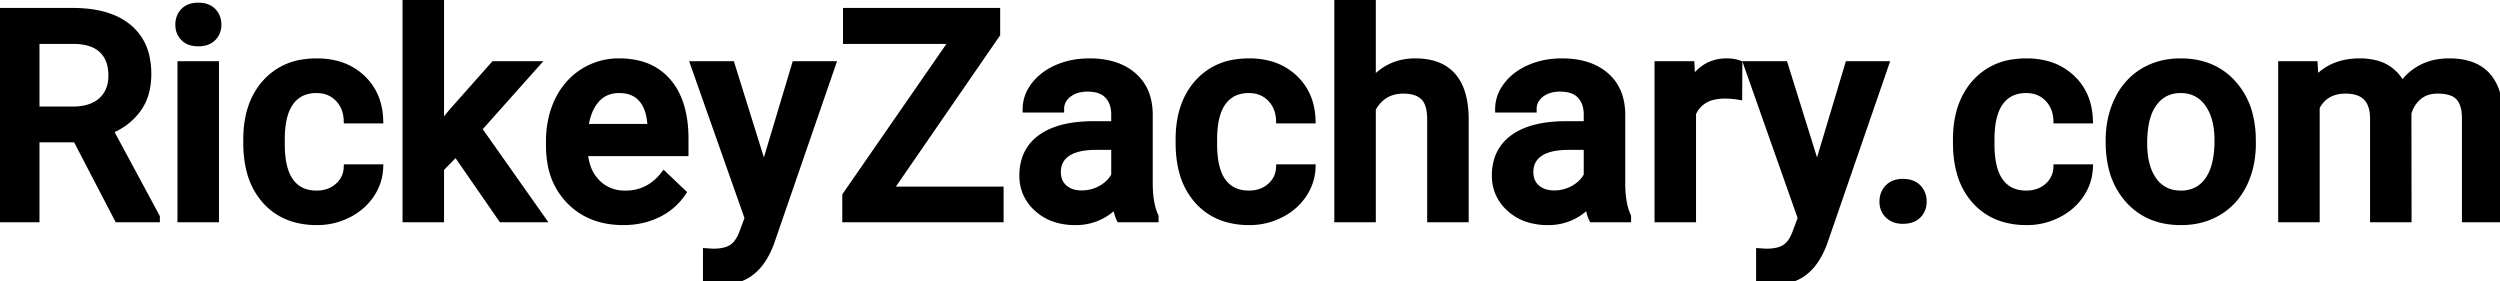 <svg width="342.773" height="38.536" viewBox="0 0 342.773 38.536" xmlns="http://www.w3.org/2000/svg"><g id="svgGroup" stroke-linecap="round" fill-rule="evenodd" font-size="9pt" stroke="#000" stroke-width="0.25mm" fill="black" style="stroke:#000;stroke-width:0.25mm;fill:black"><path d="M 312.832 8.867 L 317.305 8.867 L 317.441 11.074 Q 319.668 8.477 323.535 8.477 A 8.58 8.58 0 0 1 325.708 8.733 A 5.355 5.355 0 0 1 329.336 11.719 A 7.337 7.337 0 0 1 334.667 8.542 A 9.83 9.83 0 0 1 335.82 8.477 A 10.019 10.019 0 0 1 337.808 8.661 Q 339.844 9.073 341.025 10.41 Q 342.369 11.931 342.681 14.587 A 14.415 14.415 0 0 1 342.773 16.113 L 342.773 30 L 338.027 30 L 338.027 16.25 A 7.333 7.333 0 0 0 337.958 15.203 Q 337.78 13.975 337.148 13.301 A 2.589 2.589 0 0 0 336.18 12.668 Q 335.764 12.506 335.242 12.43 A 6.993 6.993 0 0 0 334.238 12.363 A 4.942 4.942 0 0 0 333.063 12.496 A 3.538 3.538 0 0 0 331.592 13.232 A 4.492 4.492 0 0 0 330.269 15.162 A 5.549 5.549 0 0 0 330.156 15.508 L 330.176 30 L 325.43 30 L 325.43 16.094 Q 325.332 12.363 321.621 12.363 Q 318.77 12.363 317.578 14.688 L 317.578 30 L 312.832 30 L 312.832 8.867 Z M 136.66 4.688 L 121.934 26.055 L 137.129 26.055 L 137.129 30 L 115.957 30 L 115.957 26.797 L 130.664 5.547 L 116.055 5.547 L 116.055 1.563 L 136.66 1.563 L 136.66 4.688 Z M 188.164 0 L 188.164 11.172 Q 190.488 8.477 194.043 8.477 Q 200.559 8.477 200.883 15.648 A 16.705 16.705 0 0 1 200.898 16.191 L 200.898 30 L 196.152 30 L 196.152 16.367 A 7.97 7.97 0 0 0 196.086 15.295 Q 195.919 14.069 195.334 13.406 A 2.224 2.224 0 0 0 195.205 13.271 A 3.009 3.009 0 0 0 194.036 12.59 Q 193.34 12.363 192.422 12.363 Q 189.873 12.363 188.479 14.392 A 6.23 6.23 0 0 0 188.164 14.902 L 188.164 30 L 183.418 30 L 183.418 0 L 188.164 0 Z M 68.789 30 L 62.52 20.938 L 60.41 23.105 L 60.41 30 L 55.664 30 L 55.664 0 L 60.41 0 L 60.41 17.305 L 61.895 15.449 L 67.734 8.867 L 73.438 8.867 L 65.586 17.676 L 74.277 30 L 68.789 30 Z M 16.152 30 L 10.449 19.043 L 4.941 19.043 L 4.941 30 L 0 30 L 0 1.563 L 10 1.563 Q 13.406 1.563 15.736 2.619 A 8.285 8.285 0 0 1 17.598 3.77 A 7.145 7.145 0 0 1 20.073 8.018 A 10.847 10.847 0 0 1 20.273 10.156 A 9.77 9.77 0 0 1 20.037 12.359 A 7.125 7.125 0 0 1 18.896 14.932 A 8.343 8.343 0 0 1 16.221 17.318 A 10.54 10.54 0 0 1 15.059 17.891 L 21.445 29.746 L 21.445 30 L 16.152 30 Z M 100.273 8.867 L 104.746 23.203 L 109.043 8.867 L 114.102 8.867 L 105.703 33.203 A 11.245 11.245 0 0 1 104.527 35.598 Q 103.536 37.09 102.163 37.824 A 6.311 6.311 0 0 1 99.141 38.535 A 7.169 7.169 0 0 1 98.052 38.447 Q 97.48 38.359 96.855 38.184 L 96.855 34.512 L 97.754 34.57 A 7.888 7.888 0 0 0 98.742 34.513 Q 99.231 34.451 99.629 34.322 A 2.965 2.965 0 0 0 100.458 33.917 A 3.156 3.156 0 0 0 101.18 33.174 Q 101.598 32.587 101.895 31.719 L 102.578 29.902 L 95.156 8.867 L 100.273 8.867 Z M 244.668 8.867 L 249.141 23.203 L 253.438 8.867 L 258.496 8.867 L 250.098 33.203 A 11.245 11.245 0 0 1 248.921 35.598 Q 247.931 37.09 246.557 37.824 A 6.311 6.311 0 0 1 243.535 38.535 A 7.169 7.169 0 0 1 242.446 38.447 Q 241.875 38.359 241.25 38.184 L 241.25 34.512 L 242.148 34.57 A 7.888 7.888 0 0 0 243.137 34.513 Q 243.625 34.451 244.024 34.322 A 2.965 2.965 0 0 0 244.853 33.917 A 3.156 3.156 0 0 0 245.575 33.174 Q 245.992 32.587 246.289 31.719 L 246.973 29.902 L 239.551 8.867 L 244.668 8.867 Z M 47.598 23.008 L 52.07 23.008 A 6.971 6.971 0 0 1 50.84 26.689 Q 49.688 28.398 47.715 29.395 A 9.313 9.313 0 0 1 43.457 30.391 A 11.068 11.068 0 0 1 40.39 29.987 A 8.356 8.356 0 0 1 36.426 27.52 A 9.54 9.54 0 0 1 34.325 23.597 Q 33.828 21.803 33.828 19.59 L 33.828 19.102 Q 33.828 14.277 36.406 11.377 A 8.47 8.47 0 0 1 41.706 8.596 A 12.091 12.091 0 0 1 43.437 8.477 A 10.556 10.556 0 0 1 46.22 8.825 A 7.939 7.939 0 0 1 49.58 10.674 Q 51.953 12.871 52.07 16.445 L 47.598 16.445 A 4.905 4.905 0 0 0 47.304 14.932 A 4.12 4.12 0 0 0 46.357 13.457 Q 45.195 12.285 43.398 12.285 A 5.069 5.069 0 0 0 41.848 12.51 A 3.965 3.965 0 0 0 39.844 13.955 A 5.353 5.353 0 0 0 39.079 15.451 Q 38.602 16.854 38.575 18.891 A 18.34 18.34 0 0 0 38.574 19.023 L 38.574 19.785 A 15.313 15.313 0 0 0 38.672 21.58 Q 38.909 23.576 39.714 24.769 A 4.408 4.408 0 0 0 39.814 24.912 Q 41.055 26.602 43.398 26.602 A 5.014 5.014 0 0 0 44.814 26.41 A 3.978 3.978 0 0 0 46.348 25.566 A 3.69 3.69 0 0 0 47.293 24.308 A 3.6 3.6 0 0 0 47.598 23.008 Z M 175.43 23.008 L 179.902 23.008 A 6.971 6.971 0 0 1 178.672 26.689 Q 177.52 28.398 175.547 29.395 A 9.313 9.313 0 0 1 171.289 30.391 A 11.068 11.068 0 0 1 168.222 29.987 A 8.356 8.356 0 0 1 164.258 27.52 A 9.54 9.54 0 0 1 162.157 23.597 Q 161.66 21.803 161.66 19.59 L 161.66 19.102 Q 161.66 14.277 164.238 11.377 A 8.47 8.47 0 0 1 169.538 8.596 A 12.091 12.091 0 0 1 171.27 8.477 A 10.556 10.556 0 0 1 174.052 8.825 A 7.939 7.939 0 0 1 177.412 10.674 Q 179.785 12.871 179.902 16.445 L 175.43 16.445 A 4.905 4.905 0 0 0 175.136 14.932 A 4.12 4.12 0 0 0 174.189 13.457 Q 173.027 12.285 171.23 12.285 A 5.069 5.069 0 0 0 169.68 12.51 A 3.965 3.965 0 0 0 167.676 13.955 A 5.353 5.353 0 0 0 166.911 15.451 Q 166.434 16.854 166.407 18.891 A 18.34 18.34 0 0 0 166.406 19.023 L 166.406 19.785 A 15.313 15.313 0 0 0 166.504 21.58 Q 166.741 23.576 167.546 24.769 A 4.408 4.408 0 0 0 167.646 24.912 Q 168.887 26.602 171.23 26.602 A 5.014 5.014 0 0 0 172.646 26.41 A 3.978 3.978 0 0 0 174.18 25.566 A 3.69 3.69 0 0 0 175.125 24.308 A 3.6 3.6 0 0 0 175.43 23.008 Z M 282.012 23.008 L 286.484 23.008 A 6.971 6.971 0 0 1 285.254 26.689 Q 284.102 28.398 282.129 29.395 A 9.313 9.313 0 0 1 277.871 30.391 A 11.068 11.068 0 0 1 274.804 29.987 A 8.356 8.356 0 0 1 270.84 27.52 A 9.54 9.54 0 0 1 268.739 23.597 Q 268.242 21.803 268.242 19.59 L 268.242 19.102 Q 268.242 14.277 270.82 11.377 A 8.47 8.47 0 0 1 276.12 8.596 A 12.091 12.091 0 0 1 277.852 8.477 A 10.556 10.556 0 0 1 280.634 8.825 A 7.939 7.939 0 0 1 283.994 10.674 Q 286.367 12.871 286.484 16.445 L 282.012 16.445 A 4.905 4.905 0 0 0 281.718 14.932 A 4.12 4.12 0 0 0 280.771 13.457 Q 279.609 12.285 277.813 12.285 A 5.069 5.069 0 0 0 276.262 12.51 A 3.965 3.965 0 0 0 274.258 13.955 A 5.353 5.353 0 0 0 273.493 15.451 Q 273.016 16.854 272.99 18.891 A 18.34 18.34 0 0 0 272.988 19.023 L 272.988 19.785 A 15.313 15.313 0 0 0 273.086 21.58 Q 273.323 23.576 274.128 24.769 A 4.408 4.408 0 0 0 274.229 24.912 Q 275.469 26.602 277.813 26.602 A 5.014 5.014 0 0 0 279.228 26.41 A 3.978 3.978 0 0 0 280.762 25.566 A 3.69 3.69 0 0 0 281.707 24.308 A 3.6 3.6 0 0 0 282.012 23.008 Z M 158.379 30 L 153.535 30 A 3.239 3.239 0 0 1 153.366 29.599 Q 153.157 29.01 152.988 28.027 A 7.369 7.369 0 0 1 147.645 30.388 A 8.982 8.982 0 0 1 147.441 30.391 A 9.111 9.111 0 0 1 145.091 30.102 A 6.782 6.782 0 0 1 142.246 28.574 A 6.038 6.038 0 0 1 140.68 26.411 A 5.991 5.991 0 0 1 140.234 24.082 A 7.23 7.23 0 0 1 140.573 21.813 A 5.738 5.738 0 0 1 142.744 18.896 Q 145.254 17.09 149.922 17.09 L 152.832 17.09 L 152.832 15.703 A 4.756 4.756 0 0 0 152.706 14.576 A 3.307 3.307 0 0 0 151.914 13.076 Q 151.133 12.237 149.658 12.112 A 6.363 6.363 0 0 0 149.121 12.09 A 5.308 5.308 0 0 0 147.949 12.212 A 3.693 3.693 0 0 0 146.465 12.9 A 2.821 2.821 0 0 0 145.785 13.647 A 2.469 2.469 0 0 0 145.43 14.961 L 140.684 14.961 A 5.151 5.151 0 0 1 141.558 12.103 A 6.532 6.532 0 0 1 141.836 11.709 Q 142.988 10.195 144.971 9.336 A 10.442 10.442 0 0 1 148.058 8.545 A 12.857 12.857 0 0 1 149.395 8.477 A 11.969 11.969 0 0 1 151.855 8.715 Q 153.385 9.036 154.565 9.791 A 6.994 6.994 0 0 1 155.313 10.342 Q 157.52 12.207 157.578 15.586 L 157.578 25.117 A 16.584 16.584 0 0 0 157.664 26.864 Q 157.757 27.734 157.948 28.462 A 7.016 7.016 0 0 0 158.379 29.668 L 158.379 30 Z M 223.164 30 L 218.32 30 A 3.239 3.239 0 0 1 218.151 29.599 Q 217.942 29.01 217.773 28.027 A 7.369 7.369 0 0 1 212.431 30.388 A 8.982 8.982 0 0 1 212.227 30.391 A 9.111 9.111 0 0 1 209.876 30.102 A 6.782 6.782 0 0 1 207.031 28.574 A 6.038 6.038 0 0 1 205.465 26.411 A 5.991 5.991 0 0 1 205.02 24.082 A 7.23 7.23 0 0 1 205.358 21.813 A 5.738 5.738 0 0 1 207.529 18.896 Q 210.039 17.09 214.707 17.09 L 217.617 17.09 L 217.617 15.703 A 4.756 4.756 0 0 0 217.491 14.576 A 3.307 3.307 0 0 0 216.699 13.076 Q 215.918 12.237 214.443 12.112 A 6.363 6.363 0 0 0 213.906 12.09 A 5.308 5.308 0 0 0 212.735 12.212 A 3.693 3.693 0 0 0 211.25 12.9 A 2.821 2.821 0 0 0 210.57 13.647 A 2.469 2.469 0 0 0 210.215 14.961 L 205.469 14.961 A 5.151 5.151 0 0 1 206.343 12.103 A 6.532 6.532 0 0 1 206.621 11.709 Q 207.773 10.195 209.756 9.336 A 10.442 10.442 0 0 1 212.843 8.545 A 12.857 12.857 0 0 1 214.18 8.477 A 11.969 11.969 0 0 1 216.64 8.715 Q 218.17 9.036 219.35 9.791 A 6.994 6.994 0 0 1 220.098 10.342 Q 222.305 12.207 222.363 15.586 L 222.363 25.117 A 16.584 16.584 0 0 0 222.449 26.864 Q 222.542 27.734 222.733 28.462 A 7.016 7.016 0 0 0 223.164 29.668 L 223.164 30 Z M 75.332 19.98 L 75.332 19.395 A 14.055 14.055 0 0 1 75.677 16.223 A 11.505 11.505 0 0 1 76.553 13.74 A 9.612 9.612 0 0 1 78.638 10.892 A 9.019 9.019 0 0 1 79.98 9.863 A 9.062 9.062 0 0 1 84.902 8.477 A 10.856 10.856 0 0 1 87.638 8.802 A 7.536 7.536 0 0 1 91.572 11.23 Q 93.551 13.546 93.866 17.477 A 19.369 19.369 0 0 1 93.926 19.023 L 93.926 20.938 L 80.117 20.938 A 8.027 8.027 0 0 0 80.475 22.781 A 5.665 5.665 0 0 0 81.865 25.078 A 5.185 5.185 0 0 0 85.417 26.595 A 6.86 6.86 0 0 0 85.723 26.602 A 6.347 6.347 0 0 0 90.555 24.528 A 8.119 8.119 0 0 0 91.035 23.965 L 93.594 26.406 A 8.544 8.544 0 0 1 90.205 29.346 A 10.183 10.183 0 0 1 86.657 30.333 A 12.457 12.457 0 0 1 85.449 30.391 Q 80.938 30.391 78.135 27.549 A 9.539 9.539 0 0 1 75.542 22.424 A 13.642 13.642 0 0 1 75.332 19.98 Z M 238.418 8.75 L 238.398 13.203 A 11.745 11.745 0 0 0 236.465 13.047 A 6.529 6.529 0 0 0 234.801 13.244 A 3.969 3.969 0 0 0 232.07 15.547 L 232.07 30 L 227.324 30 L 227.324 8.867 L 231.855 8.867 L 231.973 11.23 A 6.417 6.417 0 0 1 233.362 9.621 Q 234.772 8.479 236.731 8.477 A 6.682 6.682 0 0 1 236.738 8.477 Q 237.51 8.477 238.079 8.635 A 2.992 2.992 0 0 1 238.418 8.75 Z M 289.18 19.473 L 289.18 19.238 Q 289.18 16.133 290.41 13.643 A 9.384 9.384 0 0 1 292.366 10.952 A 8.68 8.68 0 0 1 293.867 9.814 Q 296.094 8.477 298.984 8.477 A 10.832 10.832 0 0 1 302.194 8.931 A 8.69 8.69 0 0 1 305.928 11.23 A 9.967 9.967 0 0 1 308.465 15.991 A 14.021 14.021 0 0 1 308.809 18.535 L 308.828 19.648 Q 308.828 22.773 307.627 25.234 Q 306.426 27.695 304.189 29.043 A 9.407 9.407 0 0 1 300.294 30.324 A 11.813 11.813 0 0 1 299.023 30.391 Q 294.551 30.391 291.865 27.412 A 10.123 10.123 0 0 1 289.527 22.786 A 14.926 14.926 0 0 1 289.18 19.473 Z M 29.551 8.867 L 29.551 30 L 24.805 30 L 24.805 8.867 L 29.551 8.867 Z M 293.926 19.648 A 12.754 12.754 0 0 0 294.071 21.636 Q 294.237 22.69 294.595 23.542 A 5.954 5.954 0 0 0 295.273 24.756 A 4.29 4.29 0 0 0 298.369 26.565 A 5.722 5.722 0 0 0 299.023 26.602 A 4.923 4.923 0 0 0 300.738 26.315 Q 301.939 25.873 302.751 24.744 A 5.43 5.43 0 0 0 302.764 24.727 A 6.205 6.205 0 0 0 303.605 22.996 Q 304.102 21.44 304.102 19.238 A 12.073 12.073 0 0 0 303.941 17.204 Q 303.631 15.394 302.725 14.16 A 4.558 4.558 0 0 0 301.174 12.791 Q 300.287 12.325 299.175 12.288 A 5.81 5.81 0 0 0 298.984 12.285 A 4.697 4.697 0 0 0 297.134 12.638 Q 296.112 13.071 295.366 14.035 A 5.562 5.562 0 0 0 295.293 14.131 A 5.959 5.959 0 0 0 294.44 15.832 Q 294.171 16.651 294.043 17.658 A 15.803 15.803 0 0 0 293.926 19.648 Z M 4.941 5.547 L 4.941 15.078 L 10.02 15.078 Q 11.947 15.078 13.225 14.329 A 4.33 4.33 0 0 0 13.926 13.818 A 4.141 4.141 0 0 0 15.265 11.284 A 5.956 5.956 0 0 0 15.332 10.371 A 6.44 6.44 0 0 0 15.182 8.937 Q 14.956 7.945 14.387 7.226 A 3.874 3.874 0 0 0 14.033 6.836 A 4.177 4.177 0 0 0 12.482 5.912 Q 11.847 5.691 11.071 5.603 A 9.431 9.431 0 0 0 10.156 5.547 L 4.941 5.547 Z M 80.195 17.461 L 89.238 17.461 L 89.238 17.109 A 8.919 8.919 0 0 0 89.047 15.734 Q 88.881 14.999 88.589 14.418 A 4.036 4.036 0 0 0 87.969 13.506 Q 86.855 12.285 84.883 12.285 A 4.526 4.526 0 0 0 83.369 12.528 A 3.873 3.873 0 0 0 81.729 13.652 Q 80.527 15.02 80.195 17.461 Z M 152.832 24.063 L 152.832 20.078 L 150.273 20.078 Q 147.637 20.078 146.309 20.996 A 2.914 2.914 0 0 0 145.013 23.087 A 3.84 3.84 0 0 0 144.98 23.594 Q 144.98 24.961 145.889 25.771 A 3.084 3.084 0 0 0 147.254 26.466 Q 147.743 26.582 148.32 26.582 A 5.399 5.399 0 0 0 150.967 25.898 A 4.833 4.833 0 0 0 152.223 24.921 A 4.362 4.362 0 0 0 152.832 24.062 Z M 217.617 24.063 L 217.617 20.078 L 215.059 20.078 Q 212.422 20.078 211.094 20.996 A 2.914 2.914 0 0 0 209.798 23.087 A 3.84 3.84 0 0 0 209.766 23.594 Q 209.766 24.961 210.674 25.771 A 3.084 3.084 0 0 0 212.039 26.466 Q 212.528 26.582 213.105 26.582 A 5.399 5.399 0 0 0 215.752 25.898 A 4.833 4.833 0 0 0 217.008 24.921 A 4.362 4.362 0 0 0 217.617 24.062 Z M 261.742 25.085 A 3.76 3.76 0 0 0 260.918 25 A 4.484 4.484 0 0 0 260.859 25 Q 259.593 25.017 258.887 25.752 Q 258.164 26.504 258.164 27.637 A 3.264 3.264 0 0 0 258.173 27.88 A 2.423 2.423 0 0 0 258.906 29.492 A 2.462 2.462 0 0 0 260.074 30.122 A 3.608 3.608 0 0 0 260.918 30.215 Q 262.246 30.215 262.969 29.482 A 2.426 2.426 0 0 0 263.543 28.567 A 2.814 2.814 0 0 0 263.691 27.637 A 3.391 3.391 0 0 0 263.685 27.428 A 2.566 2.566 0 0 0 262.969 25.752 A 2.229 2.229 0 0 0 262.71 25.521 Q 262.301 25.21 261.742 25.085 Z M 24.653 2.468 A 2.832 2.832 0 0 0 24.512 3.379 Q 24.512 4.453 25.205 5.166 A 2.112 2.112 0 0 0 25.54 5.446 Q 25.912 5.697 26.406 5.802 A 3.739 3.739 0 0 0 27.188 5.879 A 4.497 4.497 0 0 0 27.322 5.877 Q 27.757 5.864 28.122 5.766 A 2.288 2.288 0 0 0 29.18 5.166 A 2.367 2.367 0 0 0 29.731 4.3 A 2.695 2.695 0 0 0 29.883 3.379 Q 29.883 2.285 29.18 1.563 A 2.163 2.163 0 0 0 28.913 1.33 Q 28.52 1.04 27.987 0.921 A 3.687 3.687 0 0 0 27.188 0.84 A 4.446 4.446 0 0 0 27.063 0.842 Q 25.864 0.875 25.205 1.563 A 2.406 2.406 0 0 0 24.653 2.468 Z" vector-effect="non-scaling-stroke"/></g></svg>